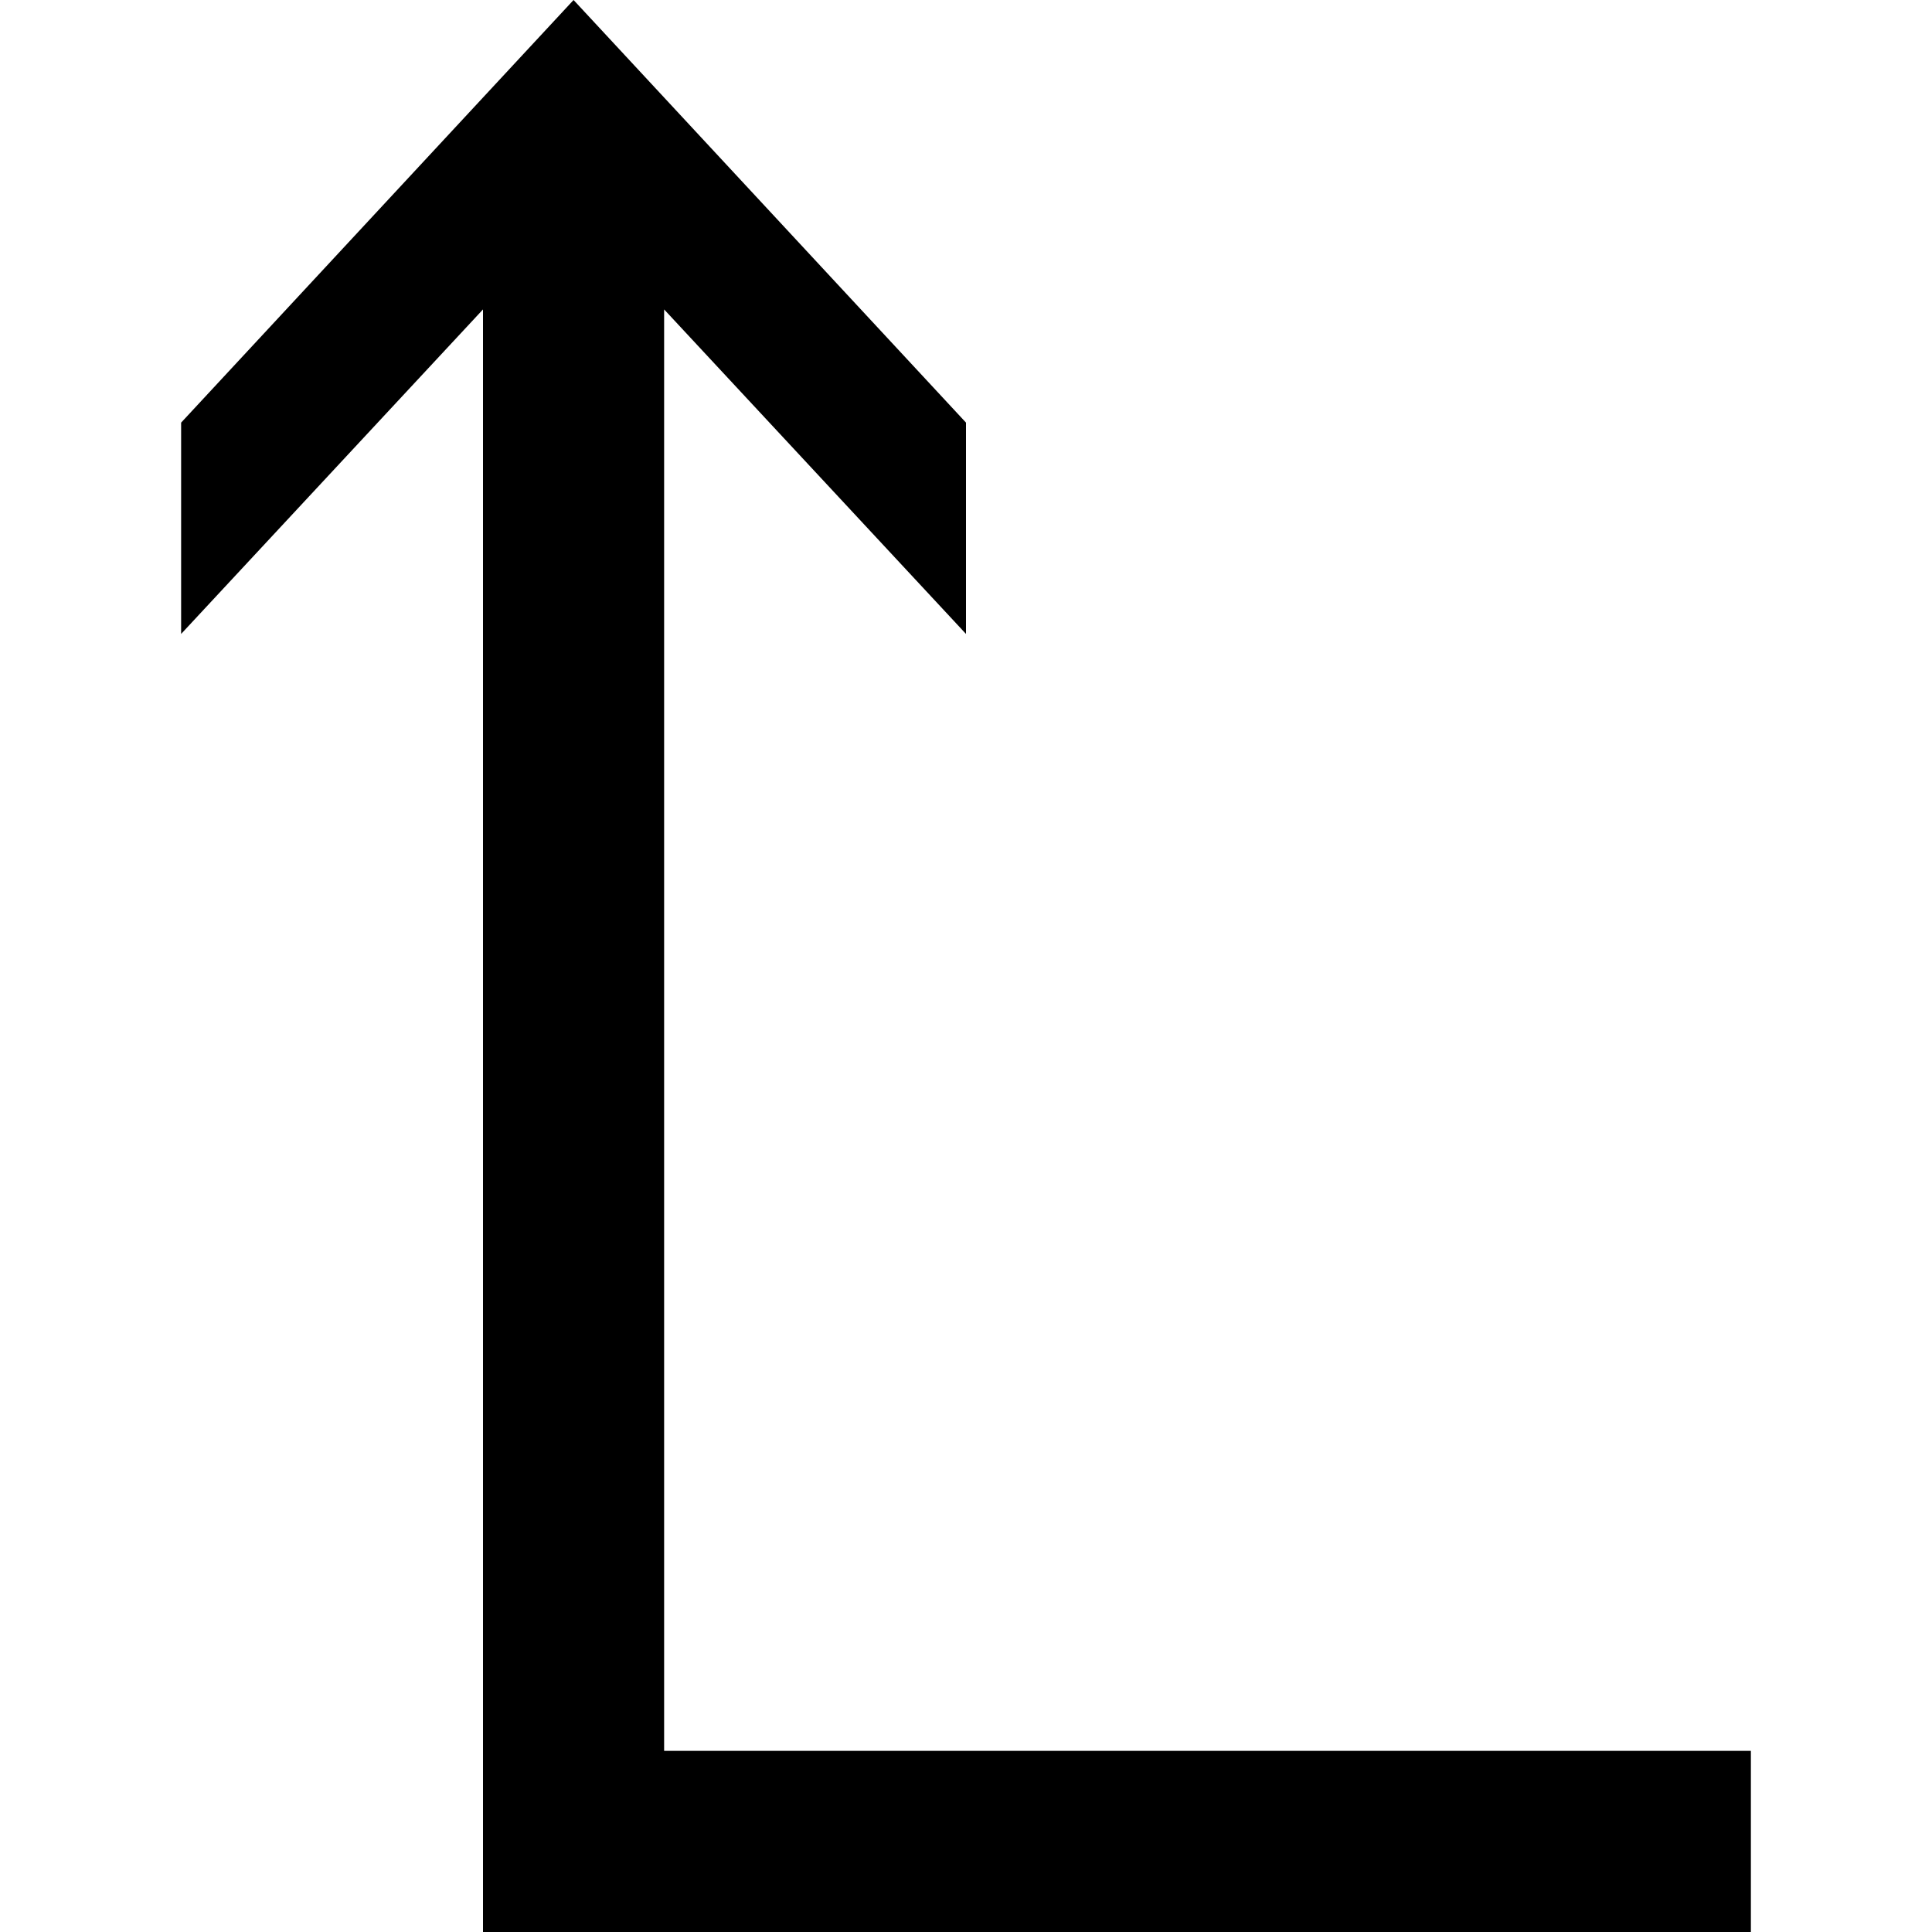 <svg xmlns="http://www.w3.org/2000/svg" version="1.1" data-icon="arrow-right-angle-right-top-line" width="32" height="32" data-container-transform="translate(3 0)" viewBox="0 0 32 32">
  <g transform="translate(3)">
    <path d="M6.5 0l-6.5 7v3.5l5-5.375v26.875h21v-3h-18v-23.875l5 5.375v-3.5l-6.5-7z" />
  </g>
</svg>